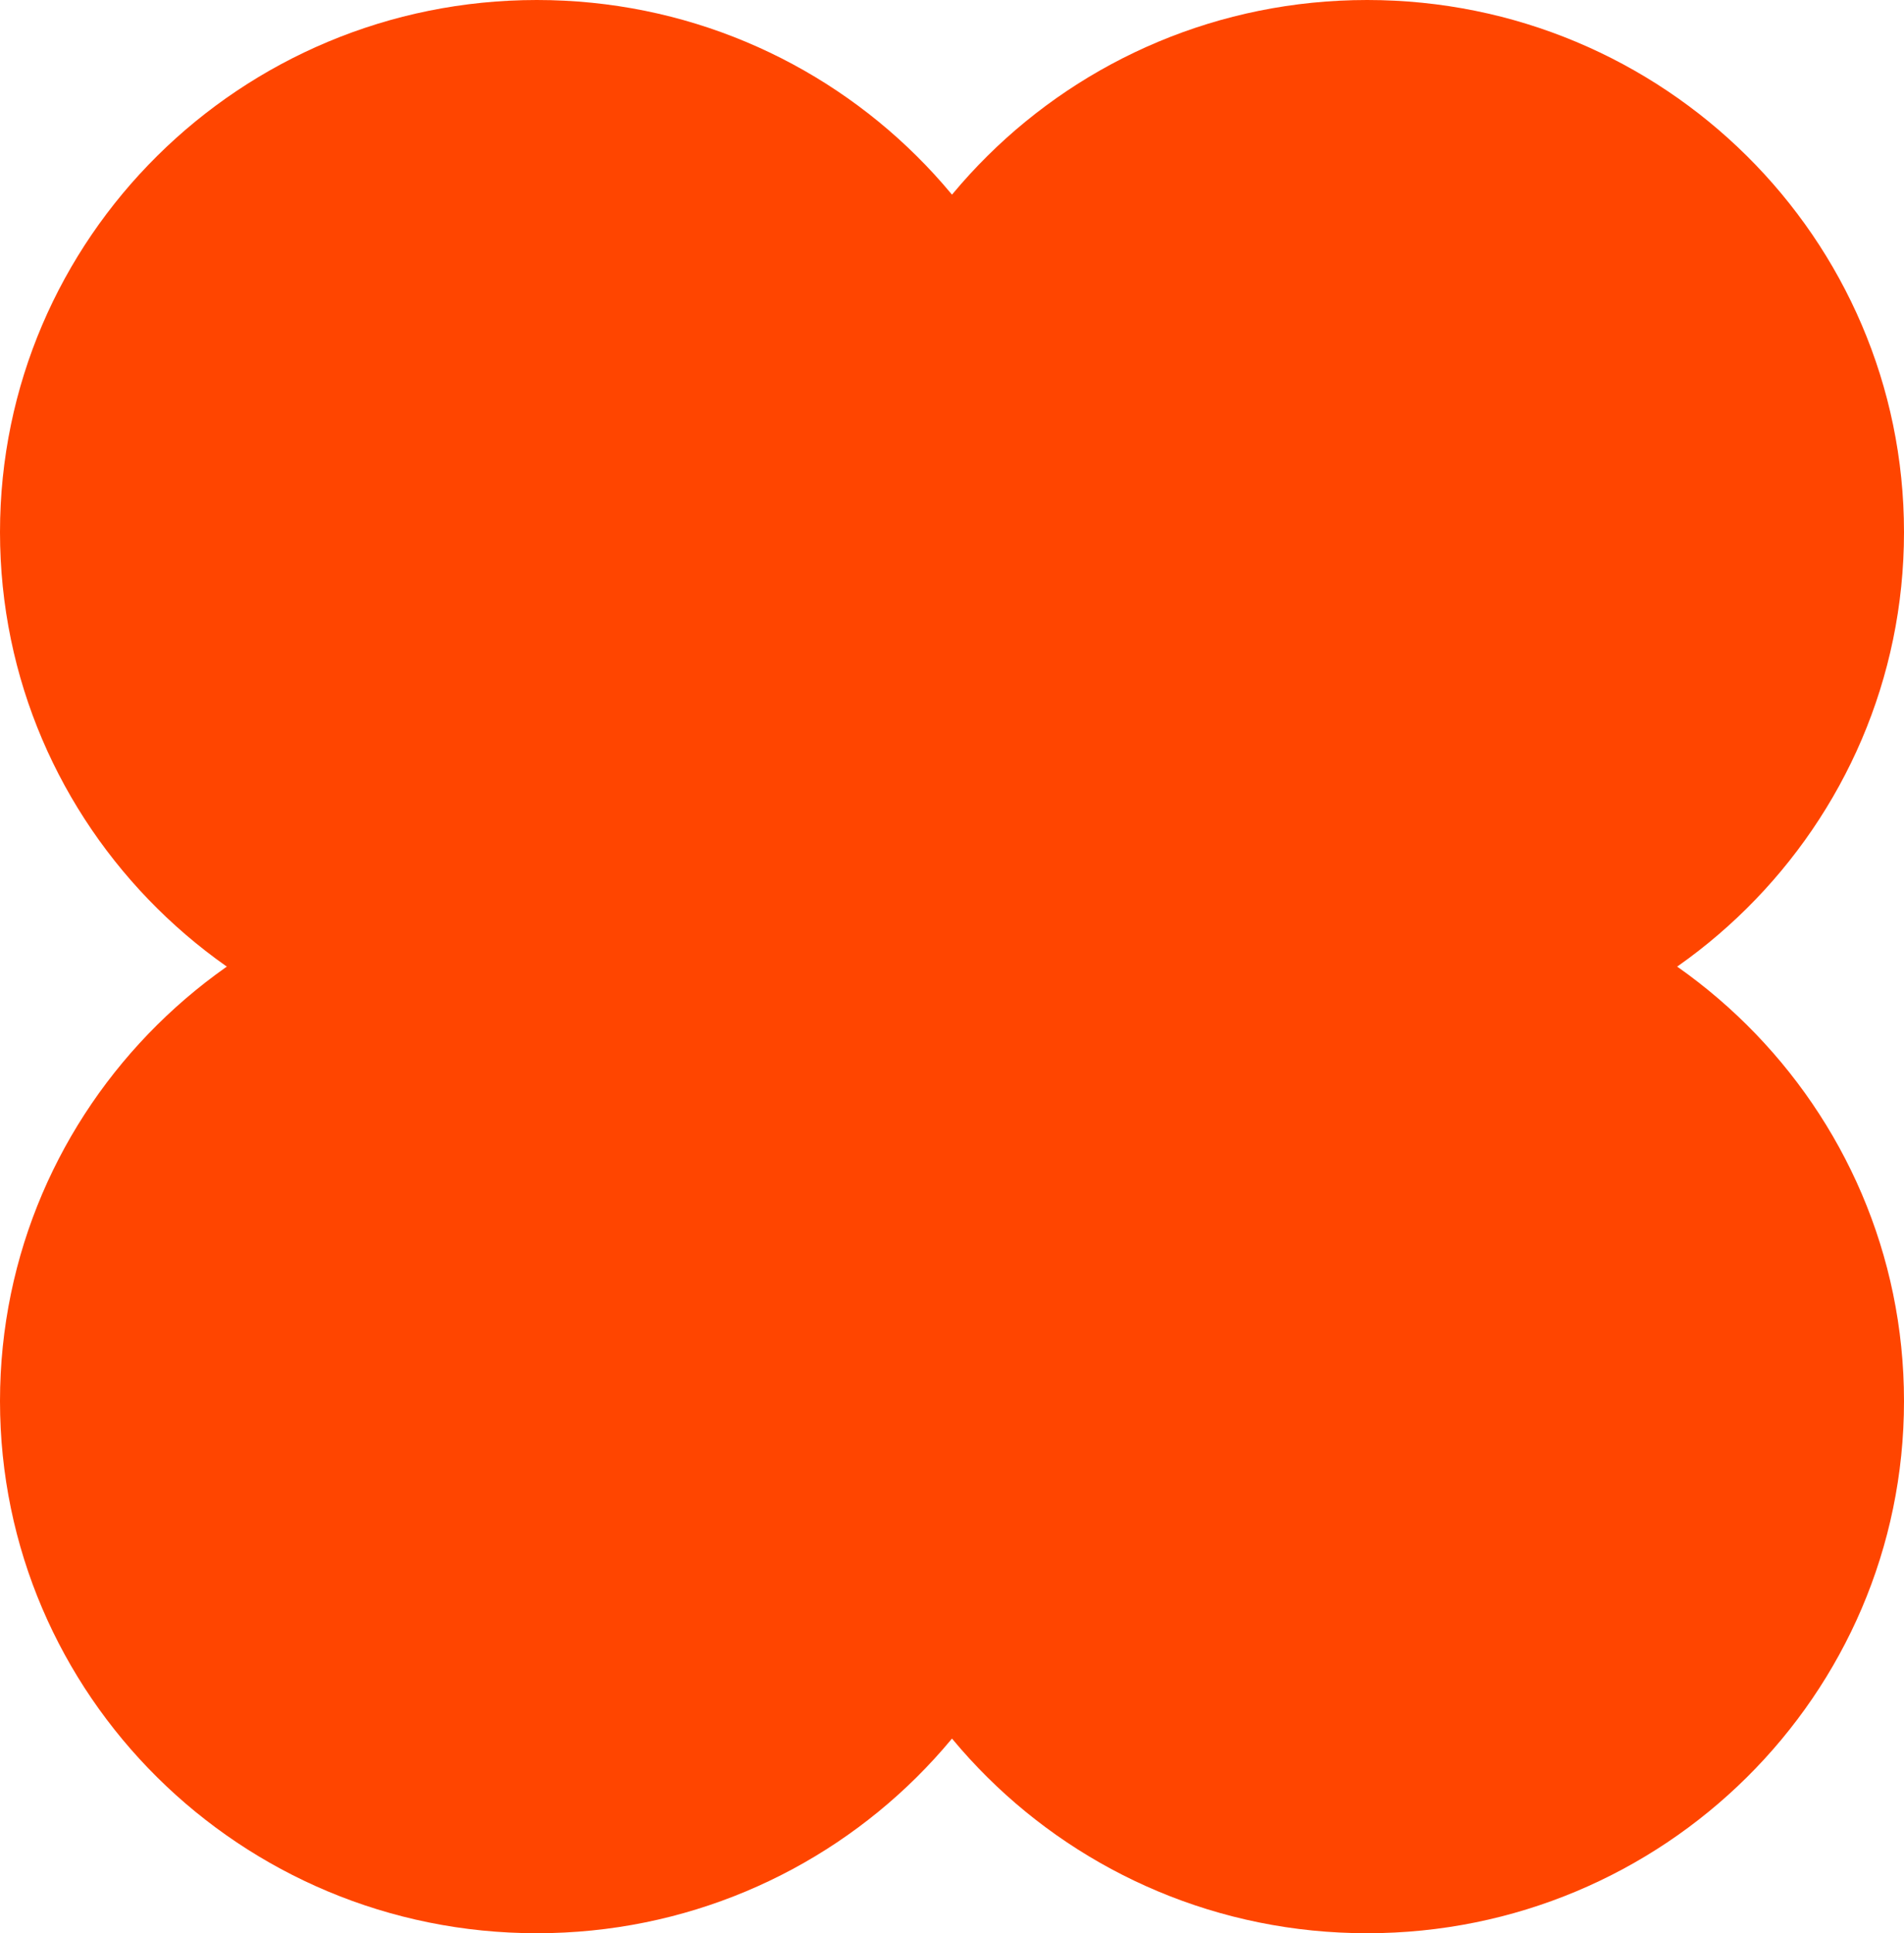 <svg width="268" height="272" viewBox="0 0 268 272" fill="none" xmlns="http://www.w3.org/2000/svg">
<path d="M151.136 74.87C151.136 116.22 117.303 149.74 75.568 149.74C33.833 149.74 0 116.22 0 74.87C0 33.52 33.833 0 75.568 0C117.303 0 151.136 33.52 151.136 74.87Z" fill="#FF4500"/>
<path d="M268 74.87C268 116.22 234.167 149.74 192.432 149.74C150.697 149.74 116.864 116.22 116.864 74.87C116.864 33.52 150.697 0 192.432 0C234.167 0 268 33.52 268 74.87Z" fill="#FF4500"/>
<path d="M268 197.13C268 238.48 234.167 272 192.432 272C150.697 272 116.864 238.48 116.864 197.13C116.864 155.78 150.697 122.26 192.432 122.26C234.167 122.26 268 155.78 268 197.13Z" fill="#FF4500"/>
<path d="M151.136 197.13C151.136 238.48 117.303 272 75.568 272C33.833 272 0 238.48 0 197.13C0 155.78 33.833 122.26 75.568 122.26C117.303 122.26 151.136 155.78 151.136 197.13Z" fill="#FF4500"/>
<path d="M103.941 96.462H178.105V157.592H103.941V96.462Z" fill="#FF4500"/>
</svg>
